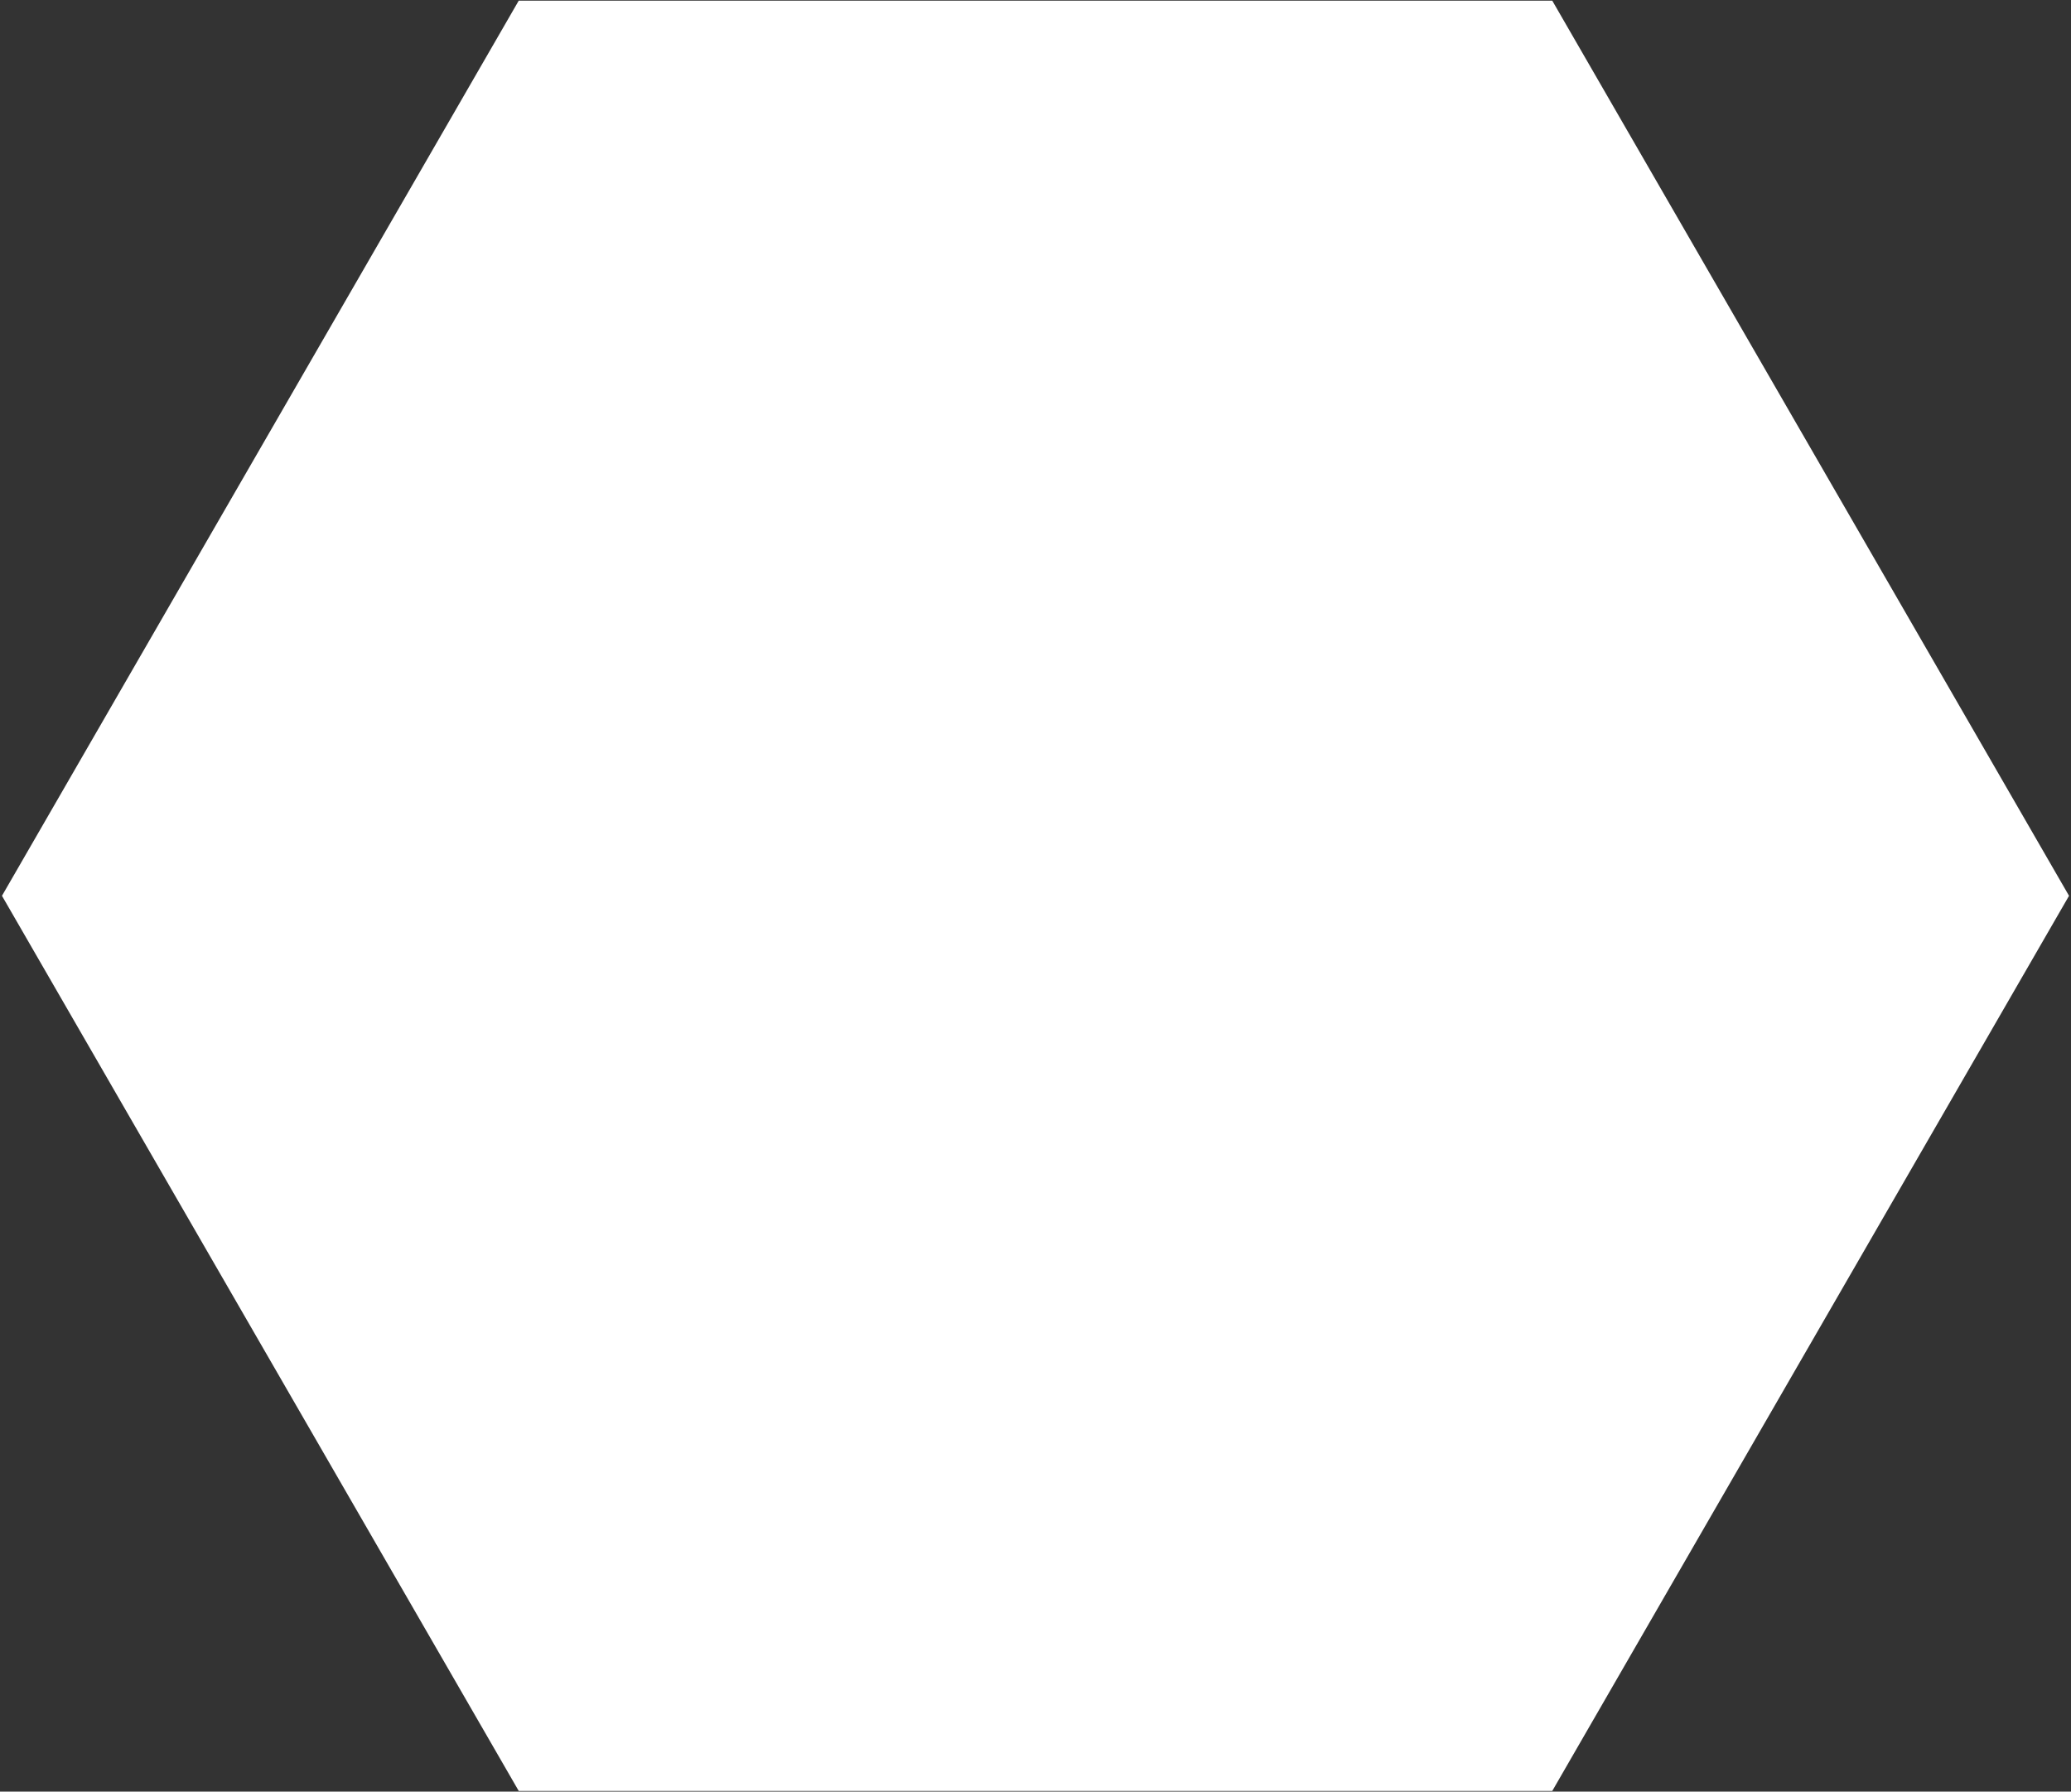 <?xml version="1.0" encoding="UTF-8" standalone="no"?>
<!-- Created with Inkscape (http://www.inkscape.org/) -->

<svg
   xmlns:dc="http://purl.org/dc/elements/1.1/"
   xmlns:cc="http://creativecommons.org/ns#"
   xmlns:rdf="http://www.w3.org/1999/02/22-rdf-syntax-ns#"
   xmlns:svg="http://www.w3.org/2000/svg"
   xmlns="http://www.w3.org/2000/svg"
   version="1.1"
   width="726"
   height="628"
   viewBox="0 0 726 628"
   id="svg3208">
  <rect x="0" y="0" width="726" height="628" fill="#333333" stroke="none"/>
  <g
     id="Layer 1">
    <g
       id="g3211">
      <path
         d="m 723,314 -180,311.769 -360,0 L 3,314 183,2.231 543,2.231 723,314 z"
         id="path3213"
         style="fill:#ffffff" />
      <path
         d="m 723,314 -180,311.769 -360,0 L 3,314 183,2.231 543,2.231 723,314 z"
         id="path3215"
         style="fill-opacity:0;stroke:#ffffff;stroke-width:4" />
    </g>
  </g>
  <defs
     id="defs3217" />
</svg>
